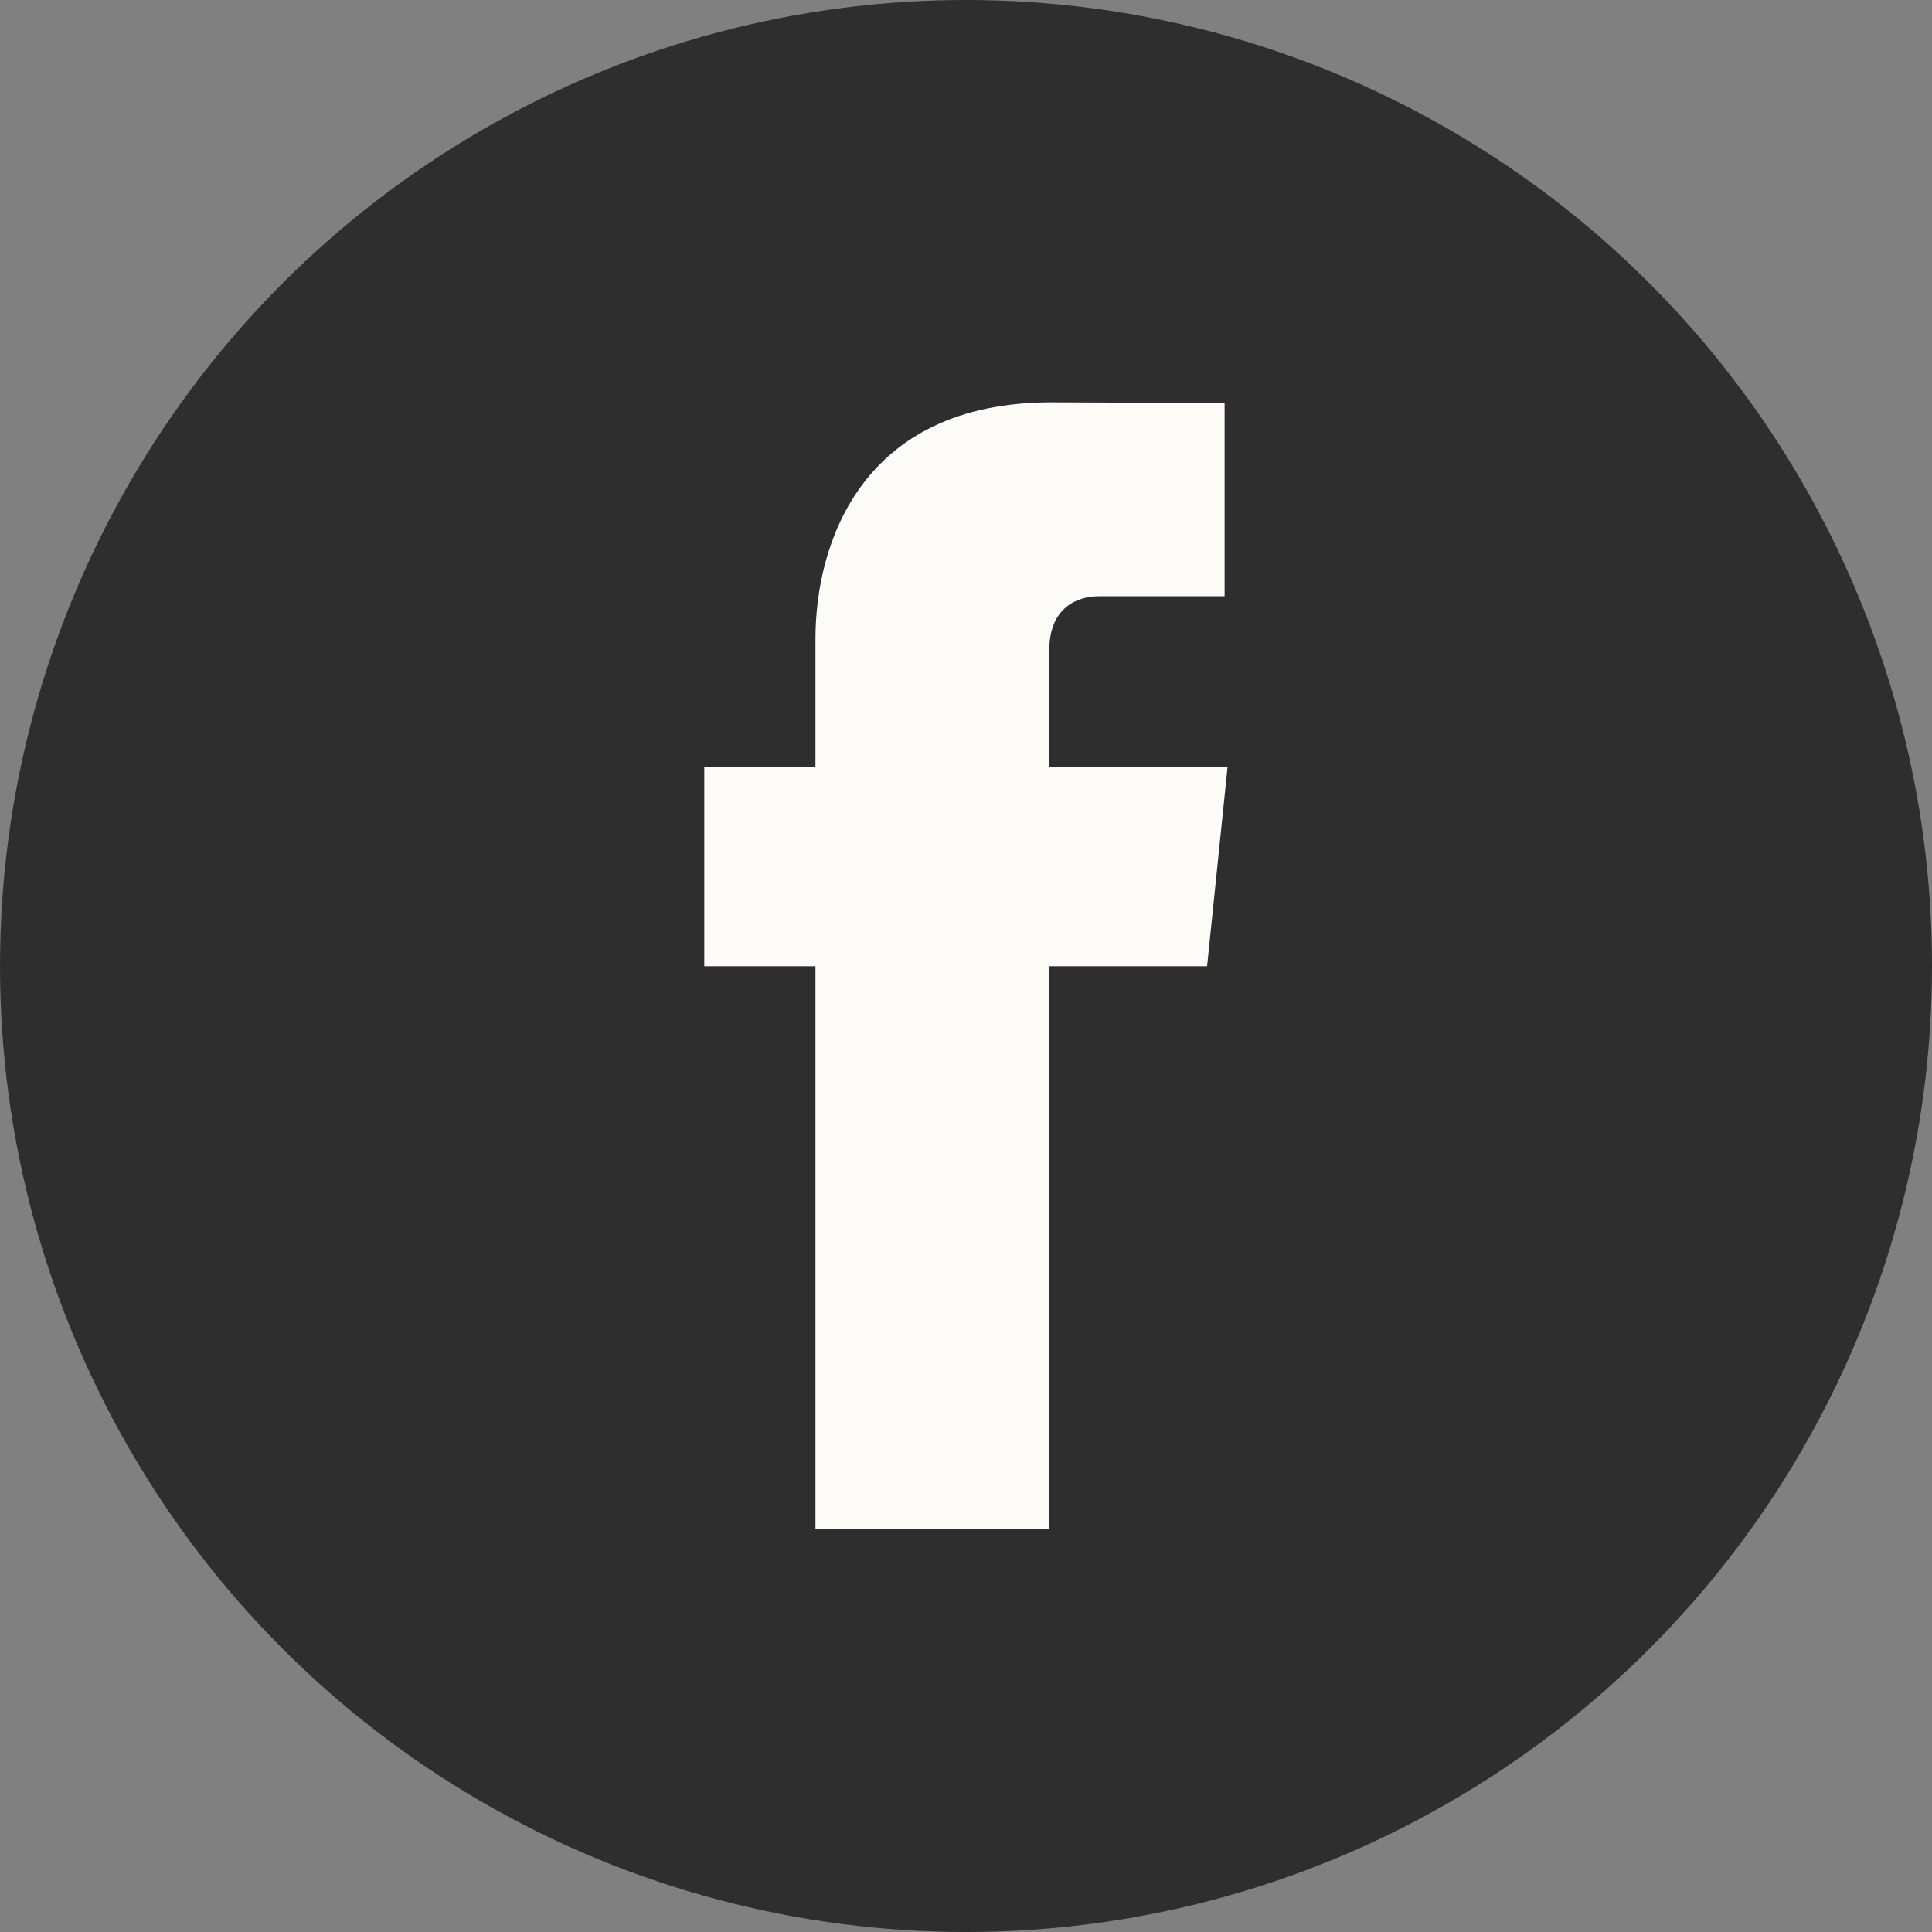 <svg width="60" height="60" viewBox="0 0 60 60" fill="none" xmlns="http://www.w3.org/2000/svg">
<rect x="0" y="0" width="60" height="60" fill="#808080" stroke="none"/>
<circle cx="30" cy="30" r="30" fill="#2E2E2E"/>
<path fill-rule="evenodd" clip-rule="evenodd" d="M34.127 18.517C34.762 18.517 38.031 18.517 38.031 18.517V12.518L32.653 12.496C26.682 12.496 25.325 16.974 25.325 19.832V23.831H21.872V30.008H25.325C25.325 37.942 25.325 47.496 25.325 47.496H32.586C32.586 47.496 32.586 37.85 32.586 30.008H37.487L38.122 23.831H32.586V20.2C32.586 18.836 33.492 18.517 34.127 18.517Z" fill="#FCFBF7"/>
</svg>
